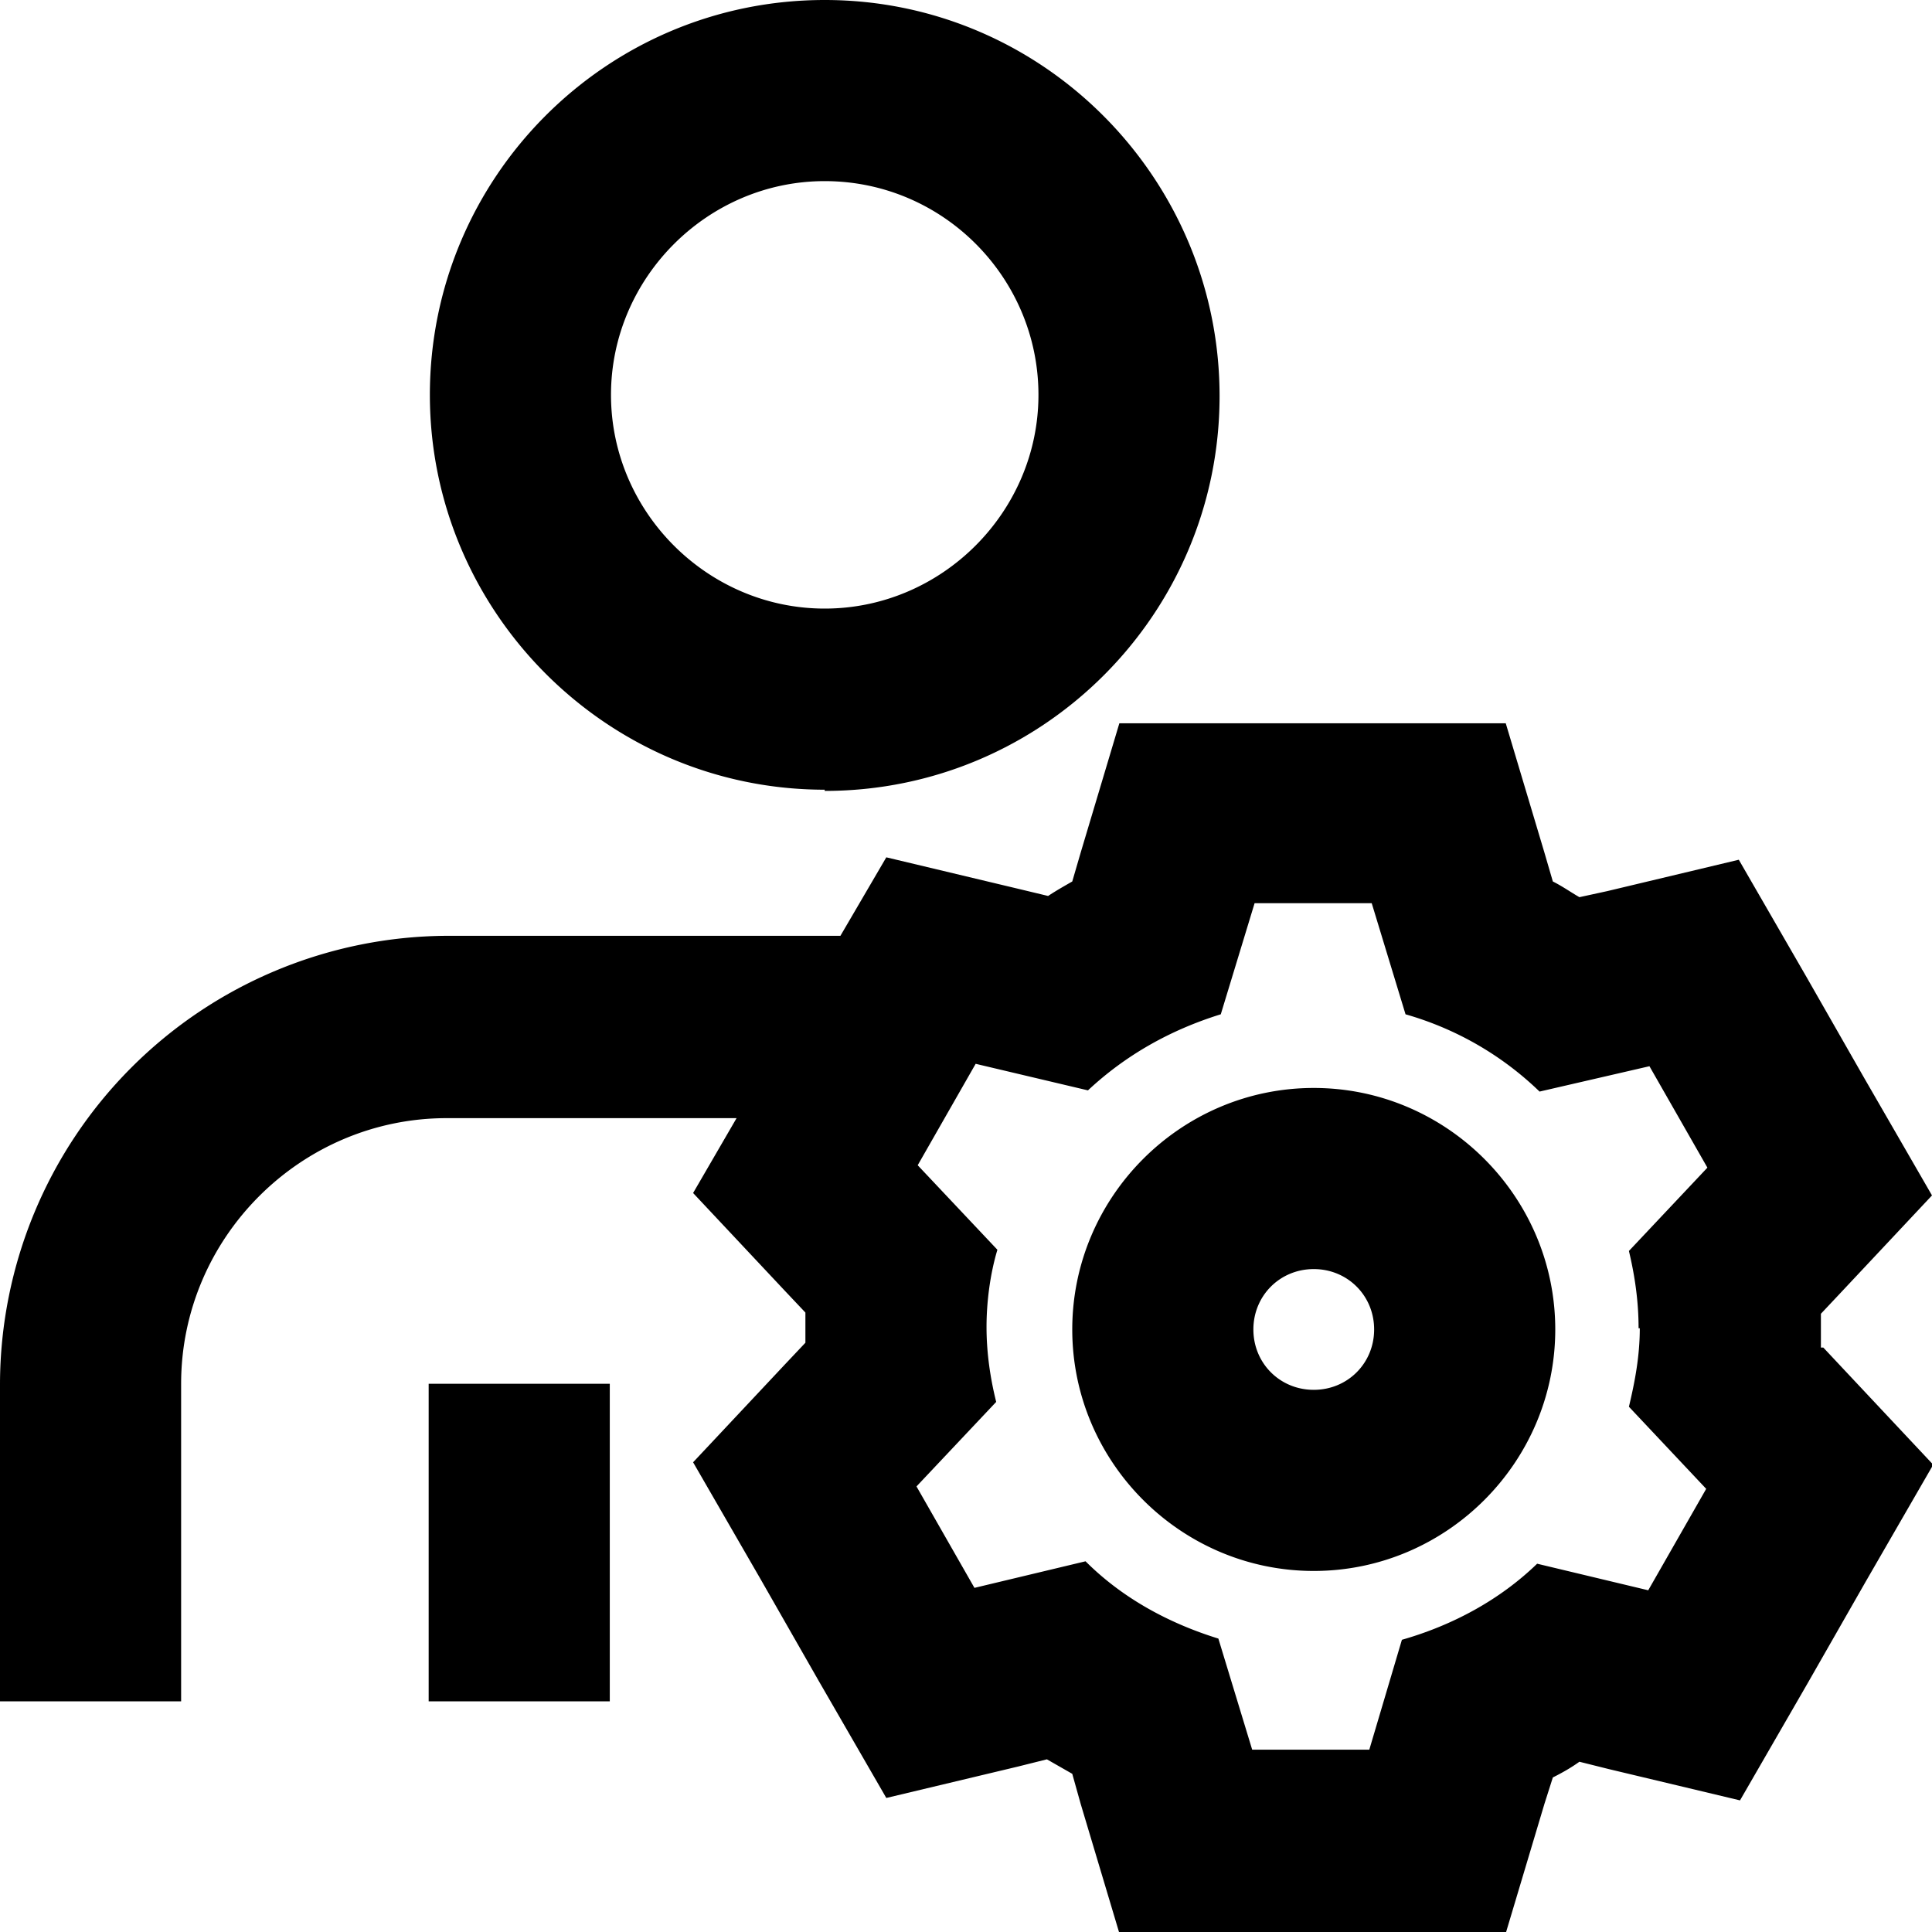 <svg viewBox="0 0 16 16" xmlns="http://www.w3.org/2000/svg">
  <path d="M6.83 6.55c1.81 0 3.27-1.47 3.27-3.27S8.64 0 6.83 0 3.56 1.47 3.56 3.27s1.47 3.27 3.27 3.27Zm0-5.05c.98 0 1.77.8 1.77 1.77s-.8 1.77-1.77 1.77-1.77-.8-1.77-1.77.8-1.77 1.77-1.77m-3.28 9.96h1.5v2.63h-1.5zm11.53-.3v-.28l.16-.17.76-.81-.56-.97-.48-.84-.56-.97-1.09.26-.23.05c-.07-.04-.14-.09-.22-.13l-.07-.24-.32-1.07h-3.2l-.32 1.07-.07.24c-.07.04-.14.08-.2.12l-.25-.06-1.09-.26-.38.65H3.7A3.72 3.72 0 0 0 0 11.46v2.63h1.5v-2.63c0-1.21.99-2.2 2.2-2.2h2.4l-.36.62.76.81.17.18v.25l-.17.18-.76.81.56.97.48.84.56.97 1.09-.26.24-.06.21.12.07.25.32 1.07h3.2l.32-1.07.07-.22c.08-.04.15-.08.22-.13l.24.06 1.09.26.56-.97.48-.84.56-.97-.76-.81-.15-.16Zm-1.5-.16c0 .23-.04.44-.09.65l.64.68-.48.84-.92-.22c-.31.3-.7.51-1.12.63l-.27.91h-.97l-.28-.92c-.42-.13-.8-.34-1.1-.64l-.92.22-.48-.84.66-.7c-.05-.2-.08-.41-.08-.62s.03-.44.09-.64l-.66-.7.48-.84.93.22c.31-.29.68-.5 1.1-.63l.28-.92h.97l.28.92c.42.12.8.34 1.11.64l.91-.21.48.84-.65.69c.05.21.08.42.08.64Zm-2.7-1.99c-1.1 0-2 .9-2 2s.9 2 2 2 2-.9 2-2-.9-2-2-2m0 2.5c-.28 0-.5-.22-.5-.5s.22-.5.5-.5.5.22.5.5-.22.5-.5.5"/>
</svg>

